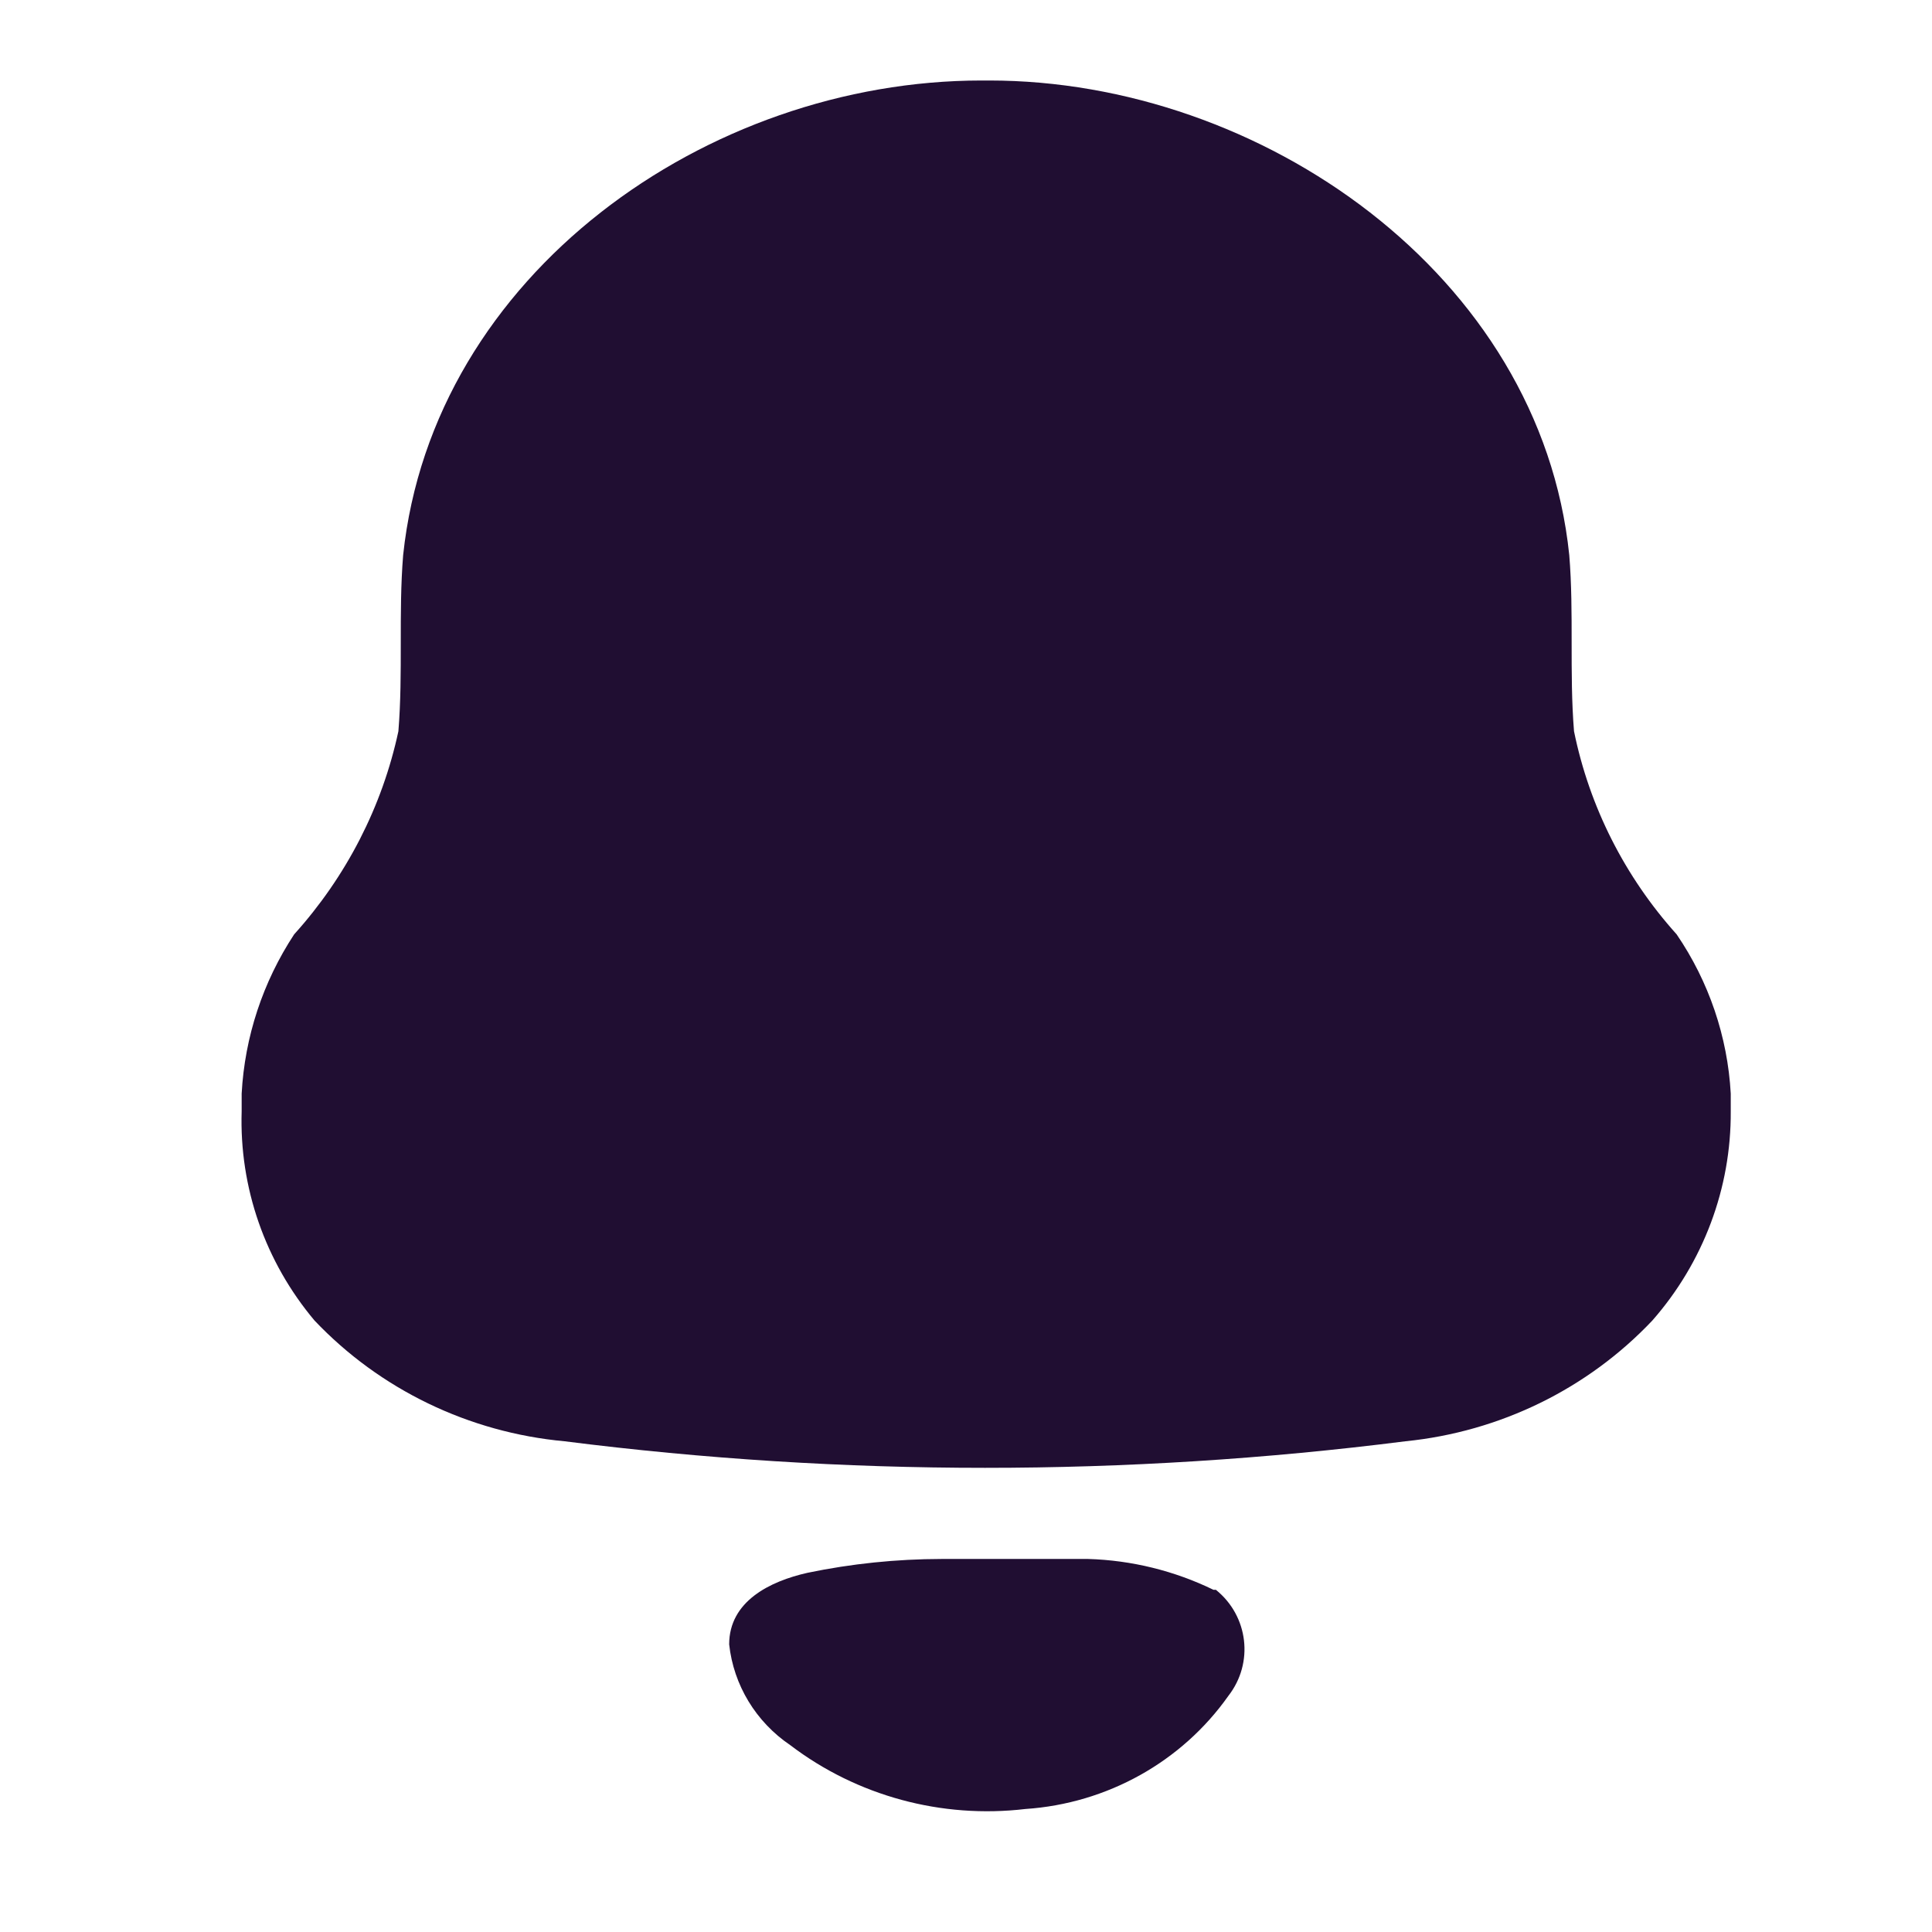 <svg width="24" height="24" viewBox="0 0 24 24" fill="none" xmlns="http://www.w3.org/2000/svg">
<path d="M13.517 19.366C14.058 19.382 14.589 19.513 15.074 19.749H15.104C15.509 20.075 15.578 20.658 15.259 21.067C14.68 21.887 13.752 22.404 12.738 22.472C11.696 22.595 10.646 22.31 9.817 21.679C9.39 21.39 9.113 20.933 9.058 20.427C9.058 19.892 9.564 19.643 10.031 19.538C10.579 19.424 11.136 19.367 11.696 19.366H13.517ZM12.29 1C15.658 1 19.134 3.408 19.494 6.896C19.553 7.613 19.494 8.358 19.553 9.084C19.744 10.021 20.184 10.891 20.828 11.607C21.229 12.195 21.461 12.879 21.5 13.585V13.805C21.506 14.758 21.16 15.682 20.526 16.404C19.723 17.253 18.633 17.786 17.459 17.904C13.992 18.344 10.481 18.344 7.013 17.904C5.826 17.795 4.72 17.261 3.907 16.404C3.294 15.675 2.972 14.751 3.002 13.805V13.585C3.04 12.881 3.265 12.199 3.654 11.607C4.301 10.89 4.748 10.021 4.949 9.084C5.008 8.358 4.949 7.622 5.008 6.896C5.377 3.408 8.785 1 12.193 1H12.29Z" fill="#200E32"/>
</svg>
